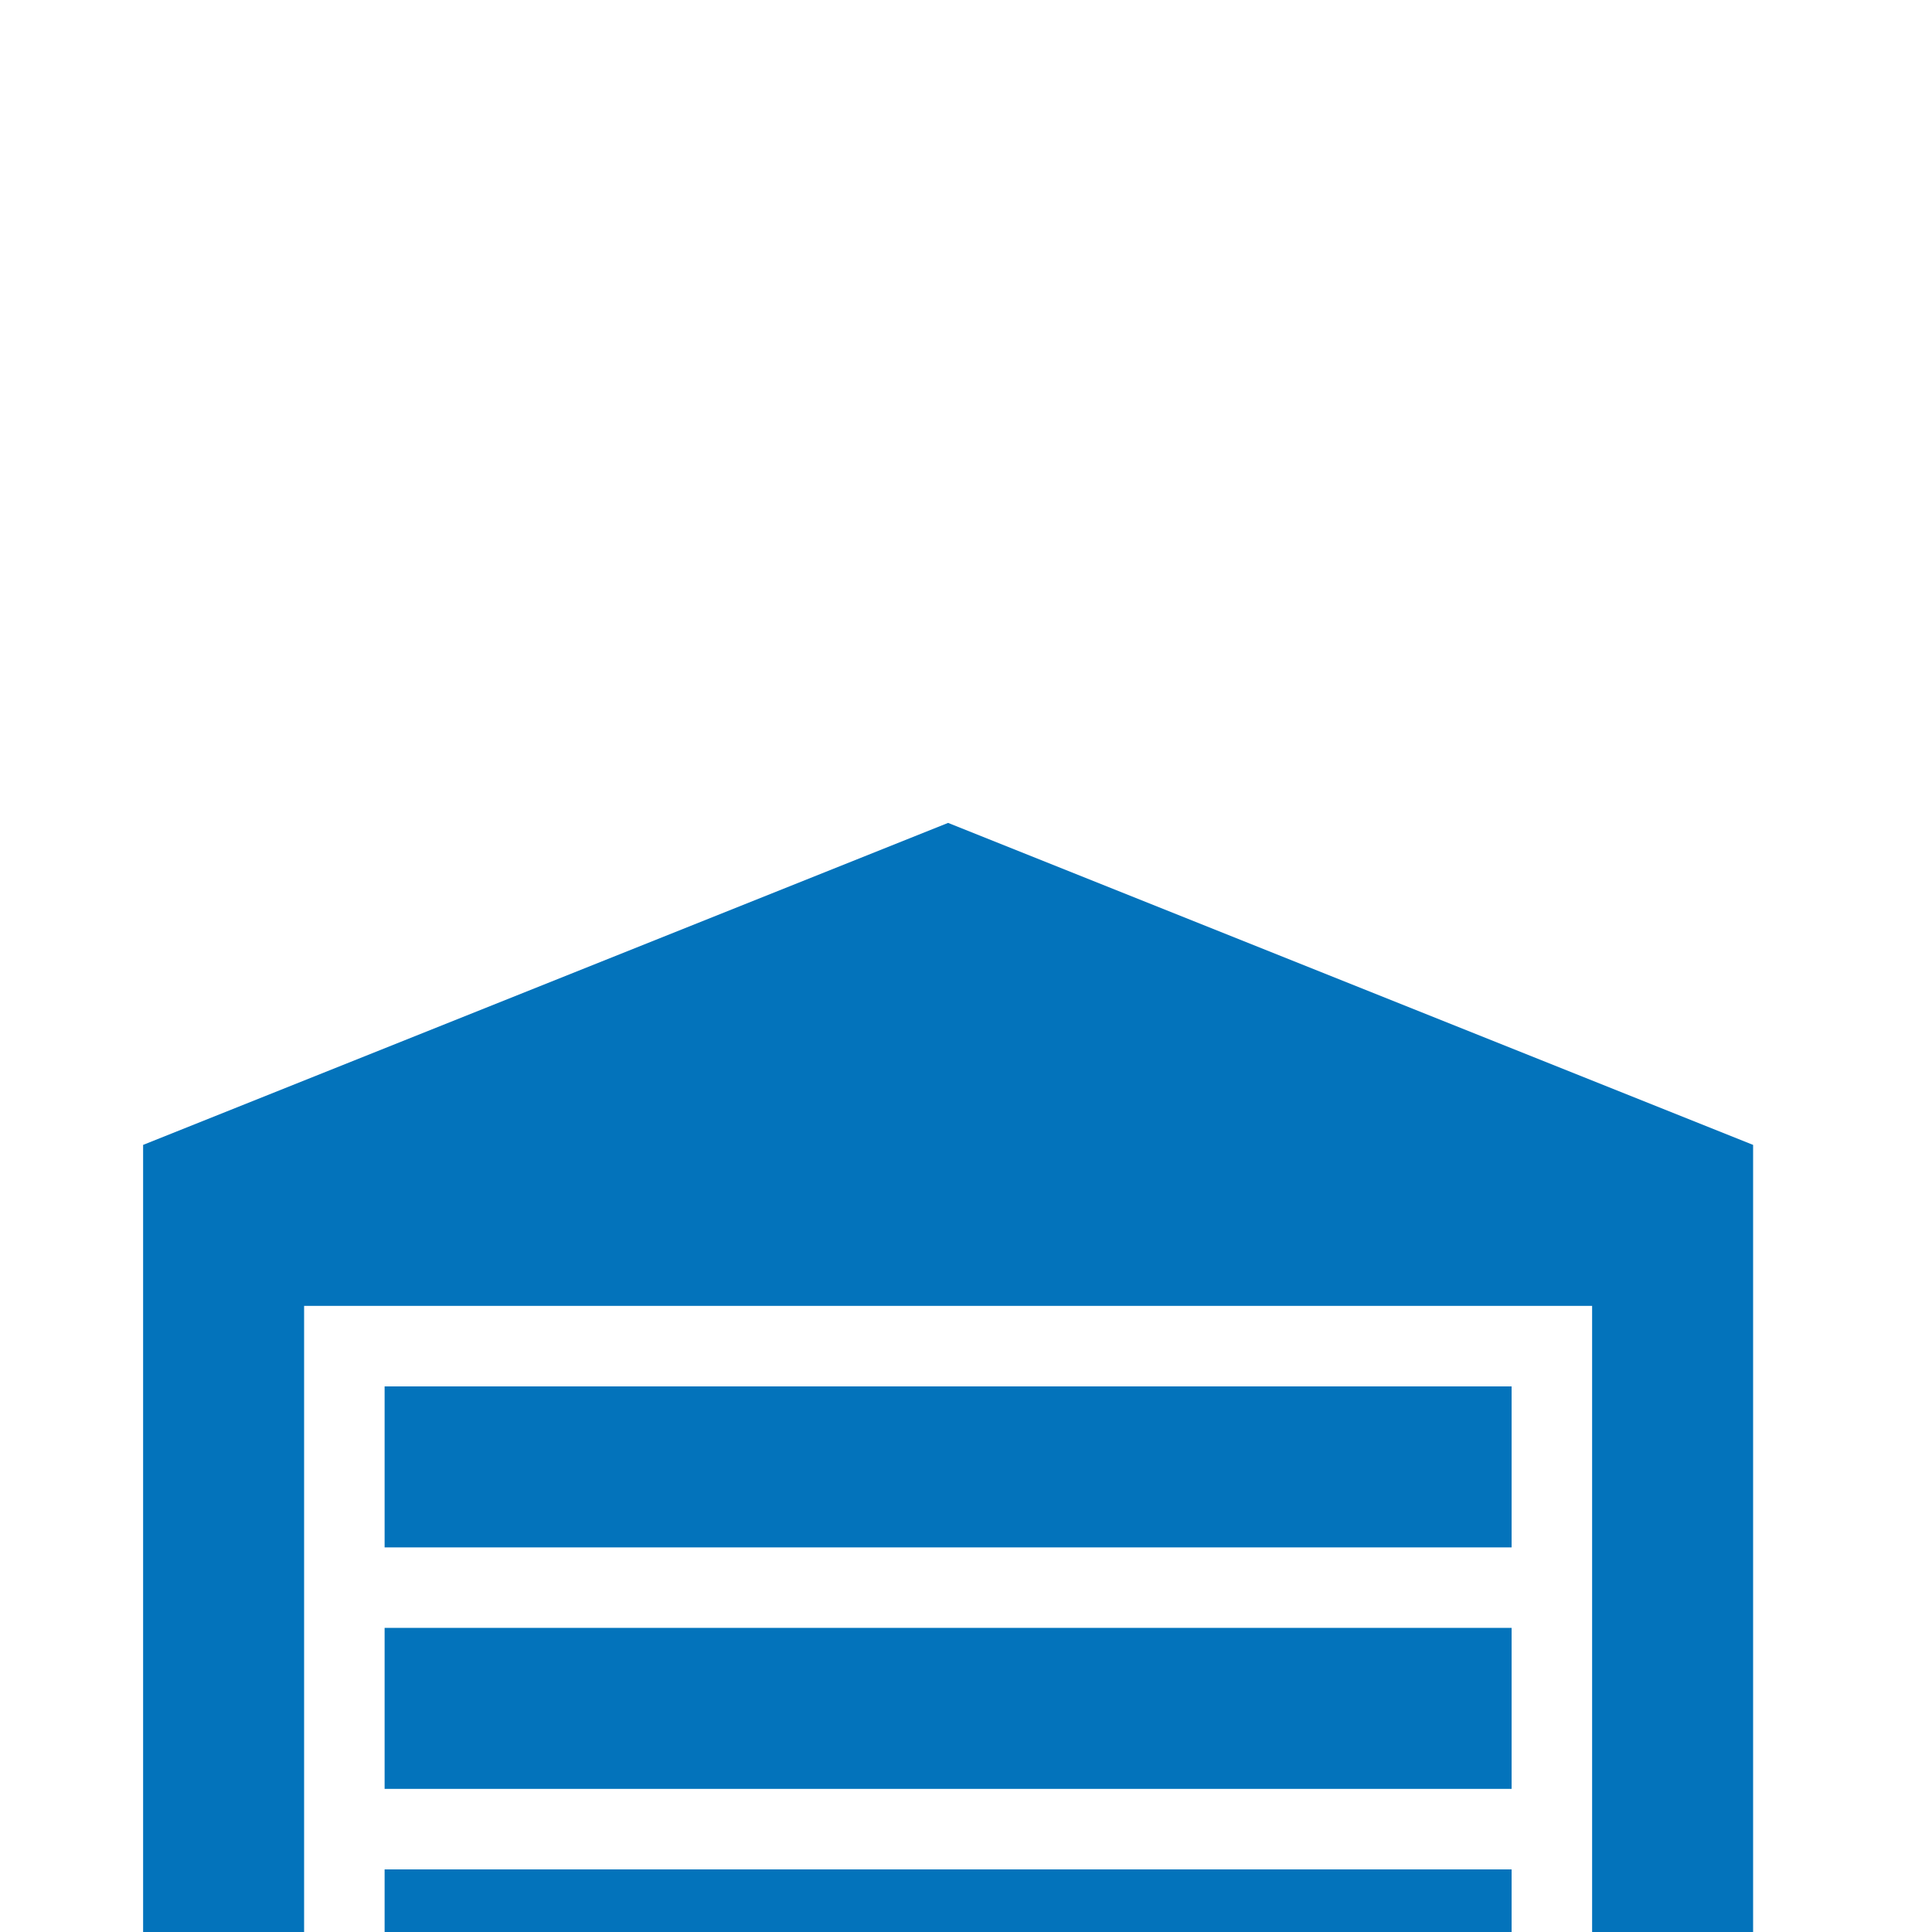 <svg width="54" height="54" viewBox="0 0 54 54" fill="none" xmlns="http://www.w3.org/2000/svg">
<g id="mdi:garage-variant" clip-path="url(#clip0_0_6451)">
<path id="Vector" d="M49 32V56.75H44.5V36.5H8.5V56.75H4V32L26.5 23L49 32ZM42.25 38.75H10.75V43.25H42.25V38.75ZM42.25 52.25H10.75V56.75H42.25V52.25ZM42.25 45.5H10.75V50H42.25V45.5Z" fill="#0373BB"/>
</g>
<defs>
<clipPath id="clip0_0_6451">
<rect width="54" height="54" fill="white"/>
</clipPath>
</defs>
</svg>

